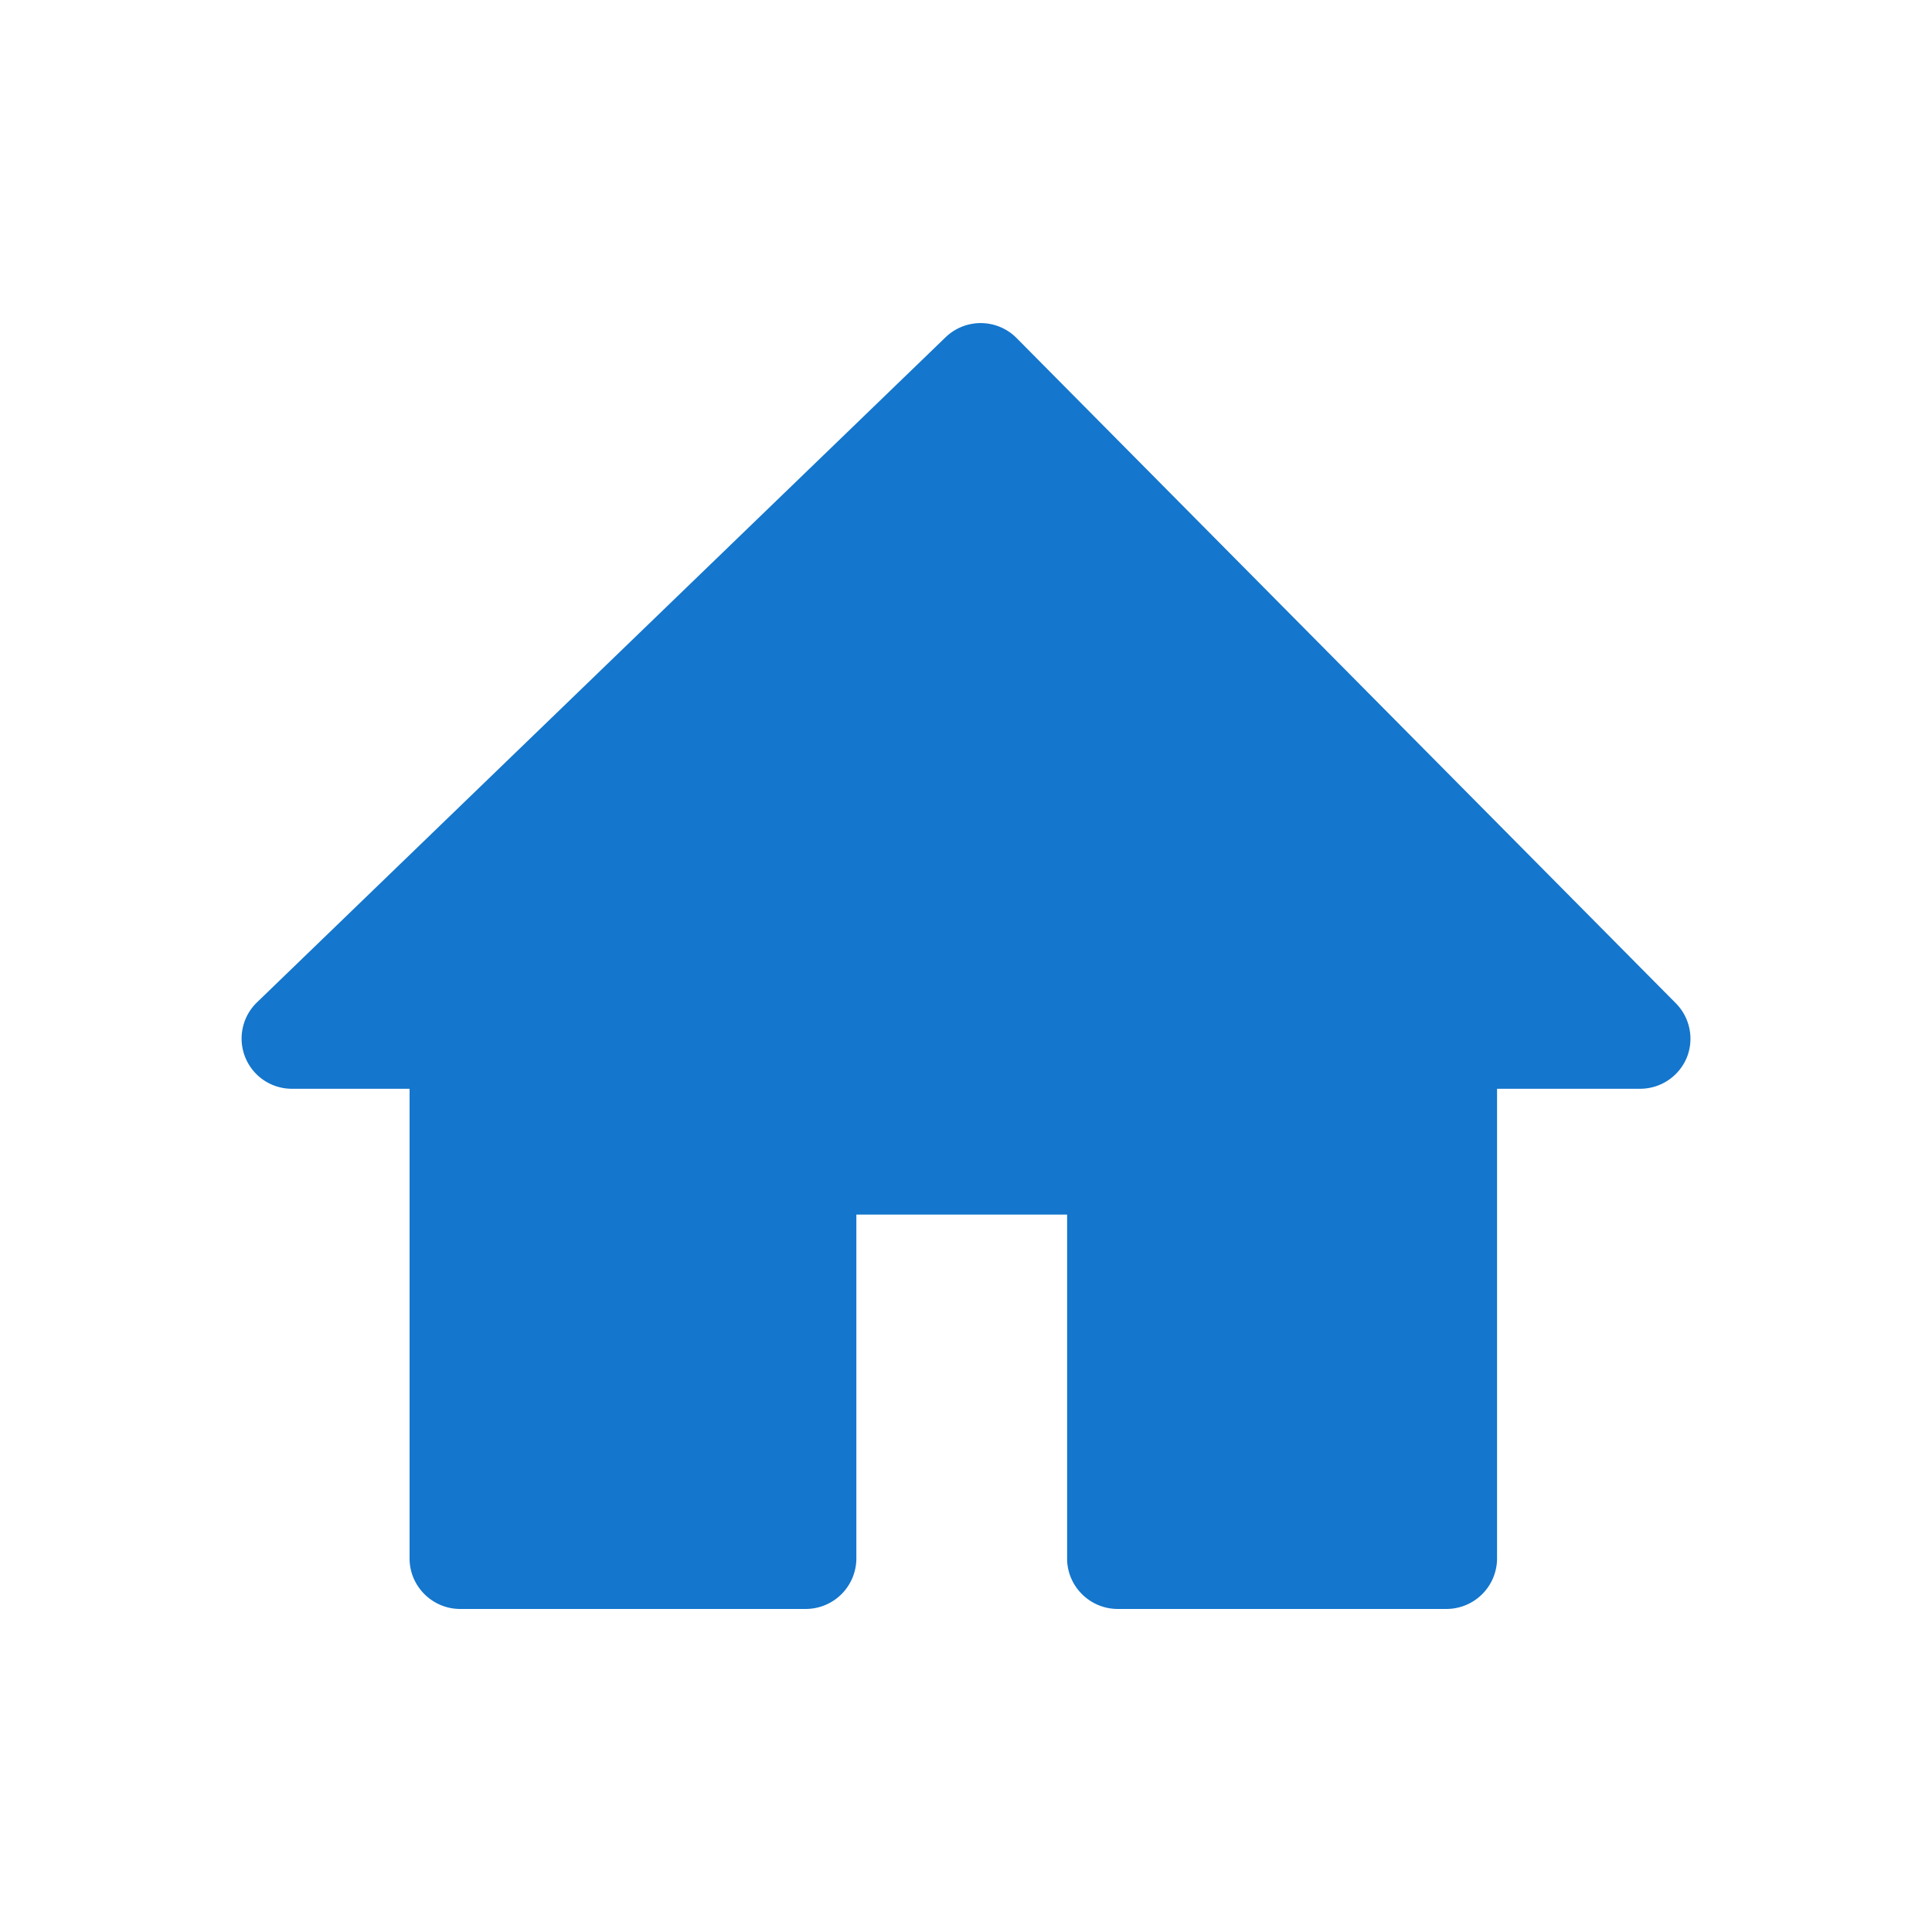 <svg xmlns="http://www.w3.org/2000/svg" width="24" height="24" viewBox="0 0 24 24" fill="#444">
    <g fill="none" fill-rule="evenodd">
        <path d="M0 0h24v24H0z"/>
        <g fill="#1476CC" fill-rule="nonzero">
            <path d="M3.622 13.525h1.466v5.836c0 .344.283.626.628.626h4.294a.629.629 0 0 0 .628-.626v-4.273h2.618v4.273c0 .344.283.626.629.626h4.084a.629.629 0 0 0 .628-.626v-5.836h1.78a.628.628 0 0 0 .576-.385.626.626 0 0 0-.136-.678l-8.19-8.264a.628.628 0 0 0-.879-.01l-8.556 8.264a.624.624 0 0 0 .43 1.073z"/>
            <path d="M12.167 5.522l6.702 6.753h-.9a.629.629 0 0 0-.629.625v5.836h-2.827v-4.273a.629.629 0 0 0-.628-.625H10.01a.629.629 0 0 0-.628.625v4.273H6.345V12.9a.629.629 0 0 0-.629-.625h-.544l6.995-6.753z"/>
        </g>
    </g>
</svg>
